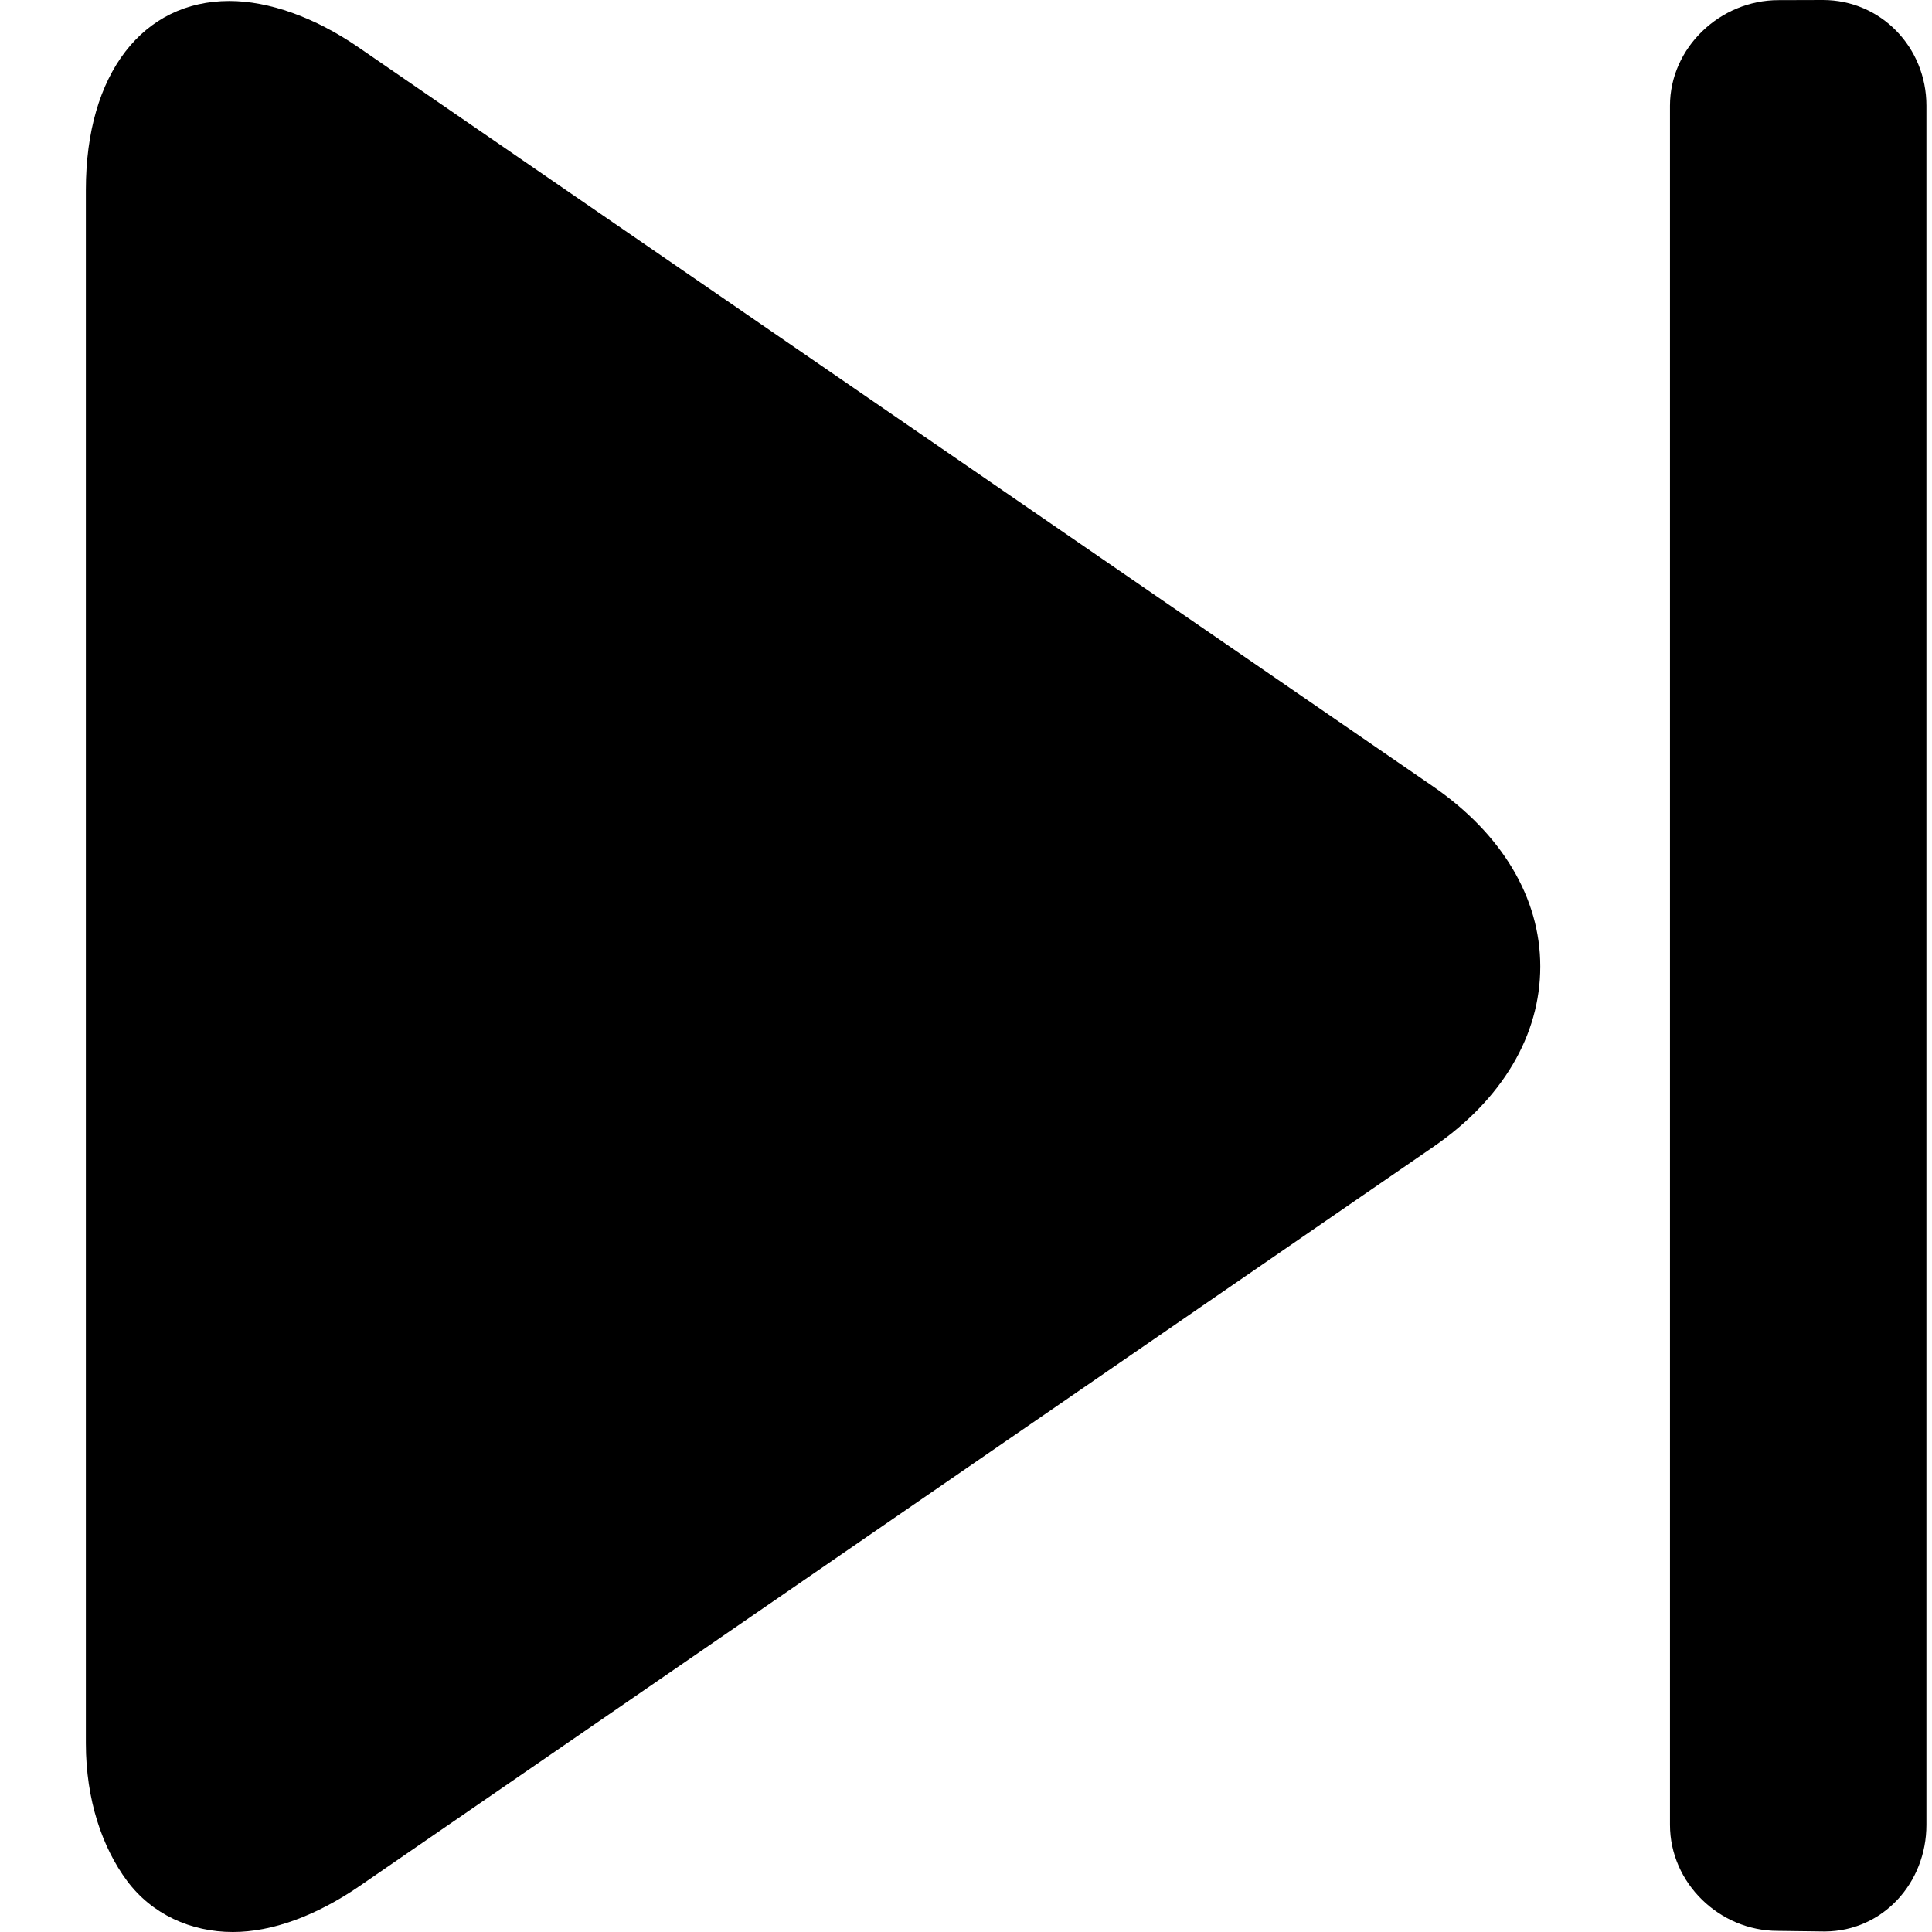 <svg viewBox="0 0 45 45" fill="none" xmlns="http://www.w3.org/2000/svg">
  <g clip-path="url(#clip0)">
    <path d="M33.372 18.313L8.354 1.105C7.326 0.397 6.257 0.023 5.342 0.023C3.332 0.023 2 1.708 2 4.421V40.603C2 41.928 2.385 43.035 2.957 43.806C3.536 44.587 4.444 45 5.424 45C6.339 45 7.366 44.625 8.393 43.918L33.388 26.71C34.995 25.602 35.876 24.112 35.876 22.511C35.876 20.91 34.981 19.42 33.372 18.313Z" fill="currentColor"/>
    <path d="M42.531 44.989L42.505 44.988C42.5 44.988 42.496 44.989 42.492 44.989H42.531Z" fill="currentColor"/>
    <path d="M42.458 0L41.423 0.003C40.069 0.003 38.897 1.107 38.897 2.463V42.503C38.897 43.86 40.05 44.974 41.406 44.974L42.505 44.988C43.854 44.981 44.87 43.857 44.87 42.505V2.46C44.87 1.104 43.813 0 42.458 0Z" fill="currentColor"/>
  </g>
  <defs>
    <clipPath id="clip0">
      <rect width="45" height="45" fill="white"/>
    </clipPath>
  </defs>
</svg>
